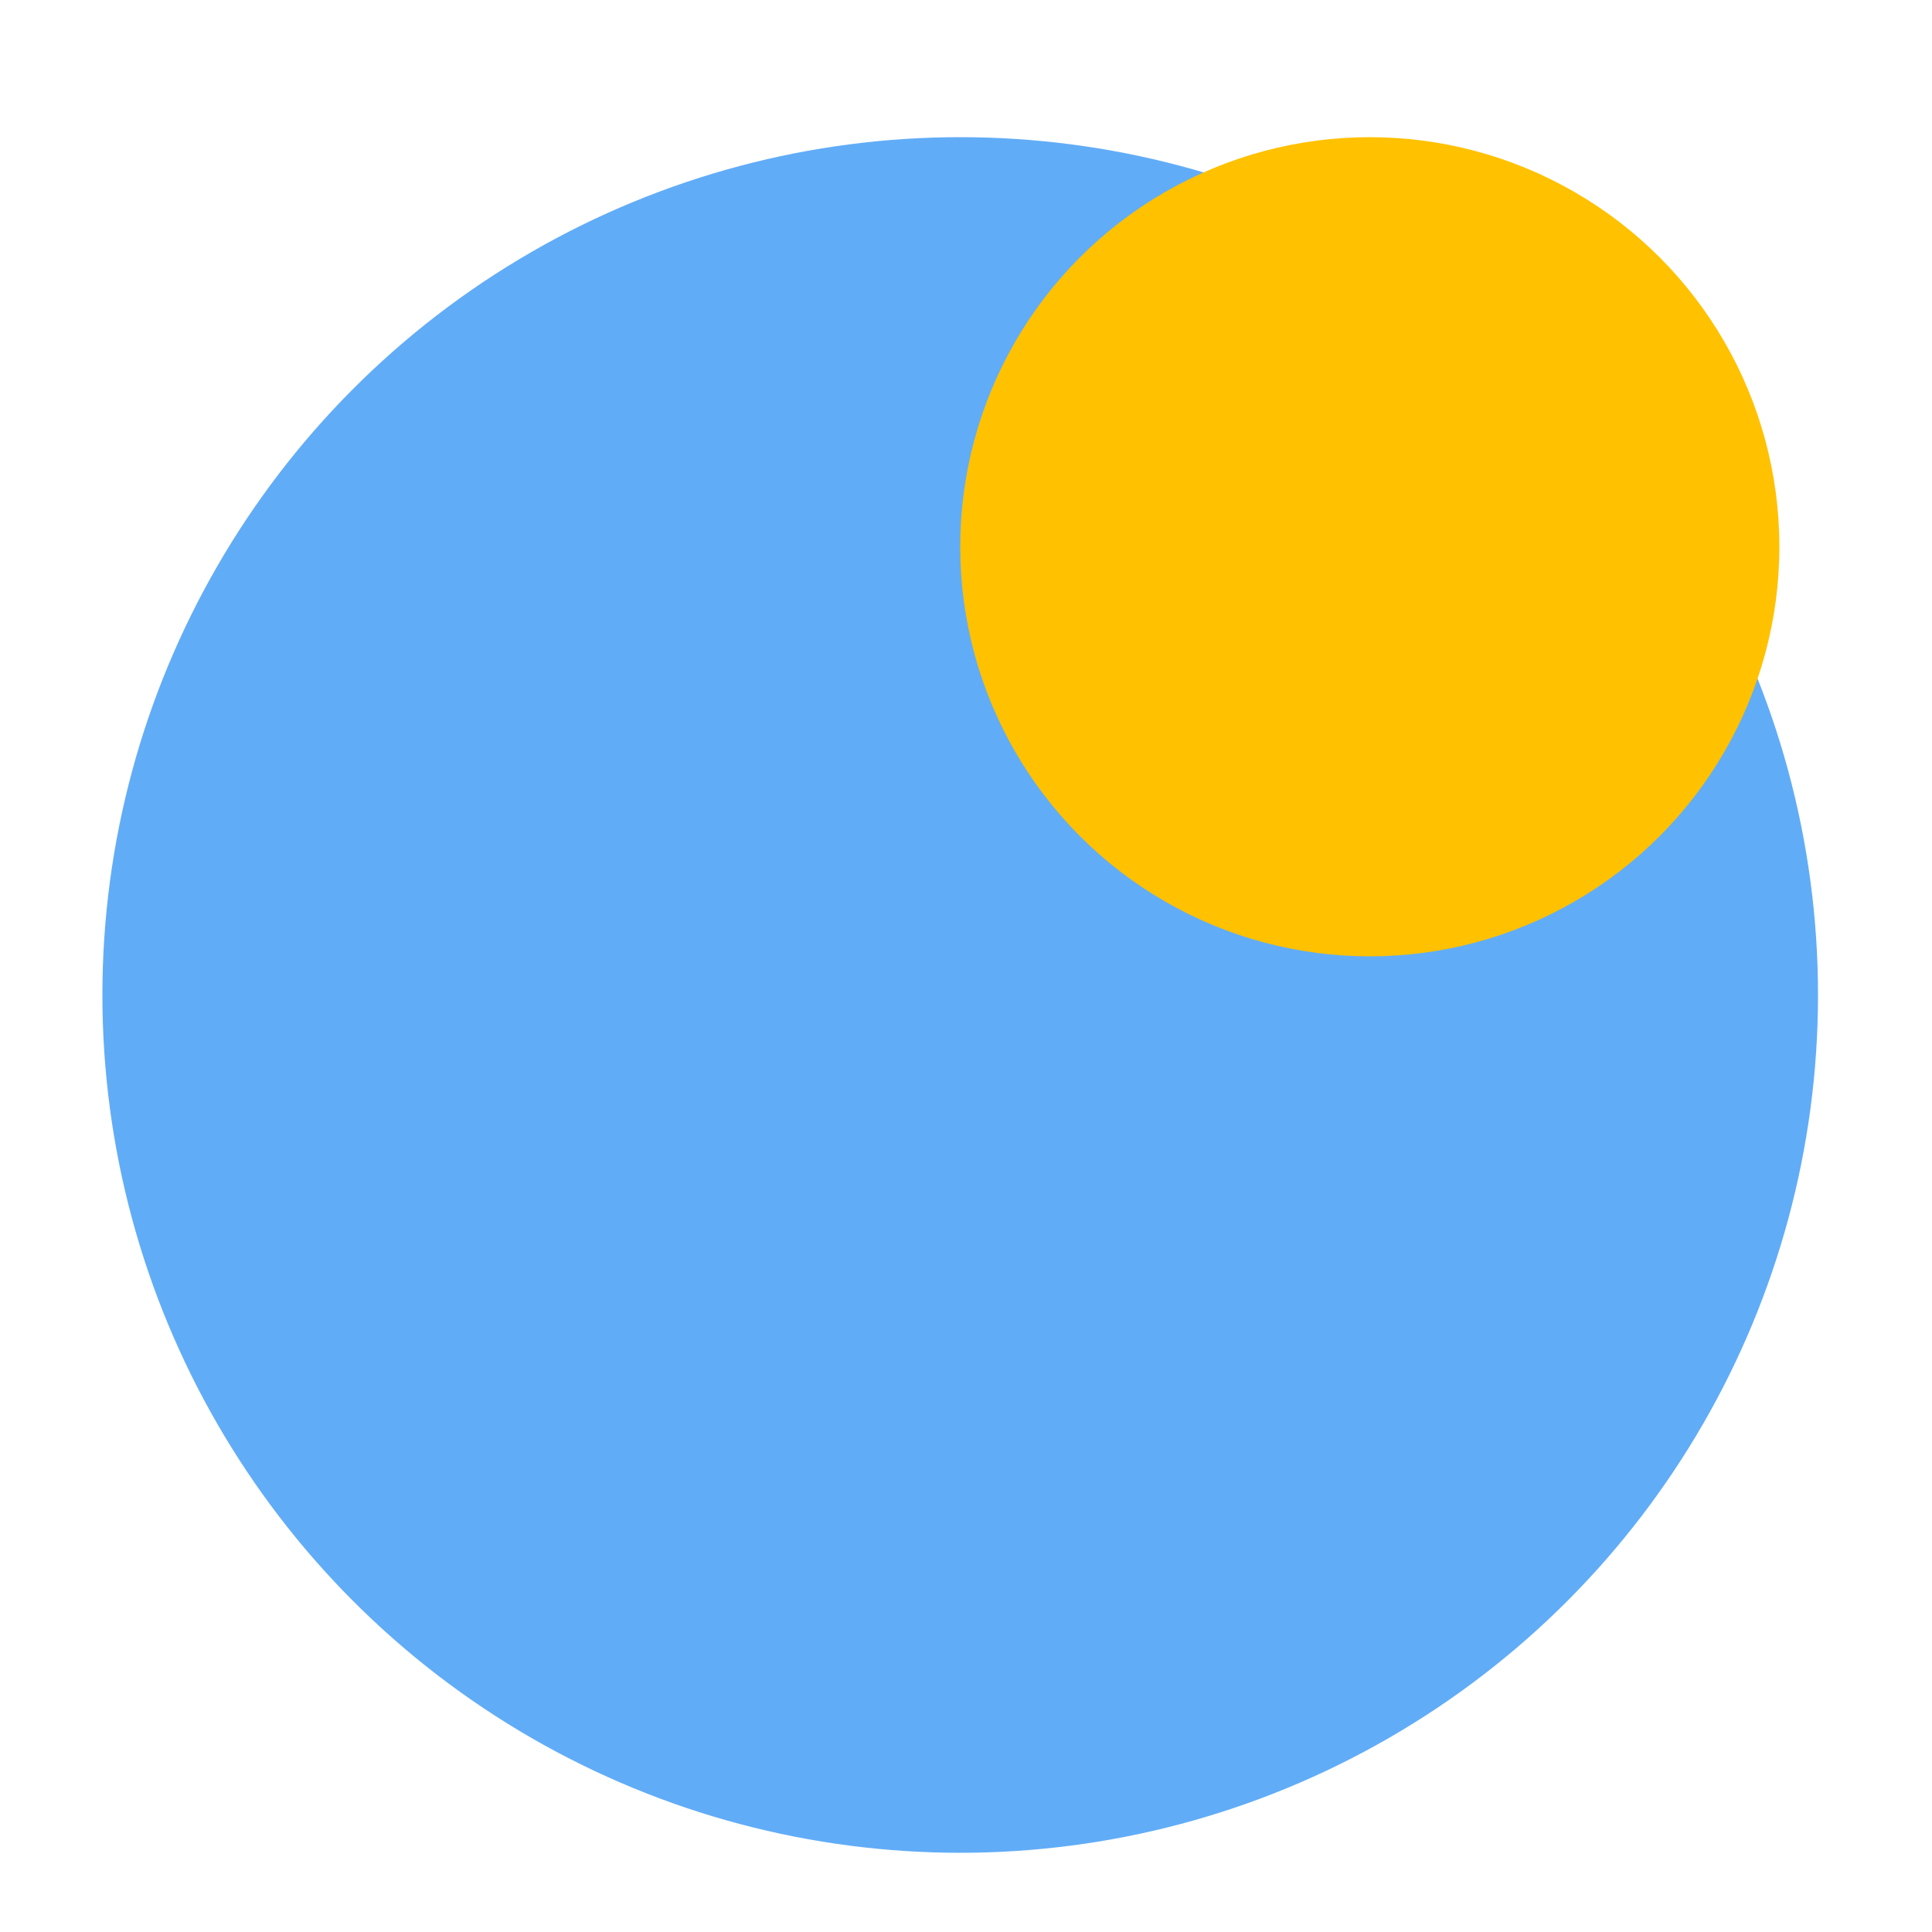 <?xml version="1.0" encoding="utf-8"?>
<!-- Generator: Adobe Illustrator 25.1.0, SVG Export Plug-In . SVG Version: 6.00 Build 0)  -->
<svg version="1.1" id="Calque_1" xmlns="http://www.w3.org/2000/svg" xmlns:xlink="http://www.w3.org/1999/xlink" x="0px" y="0px"
	 viewBox="0 0 100 100" style="enable-background:new 0 0 100 100;" xml:space="preserve">
<style type="text/css">
	.st0{fill:#61ACF7;}
	.st1{fill:#FFC100;}
</style>
<g id="Icon_-_Driver_status_-_In_transit">
	<circle id="Ellipse_14-3" class="st0" cx="49.7" cy="51.5" r="44.4"/>
	<g id="Icon_-_Driver_status_-_In_transit_1_">
		<circle id="Ellipse_14-3_1_" class="st1" cx="70.9" cy="28.3" r="21.2"/>
	</g>
</g>
</svg>
